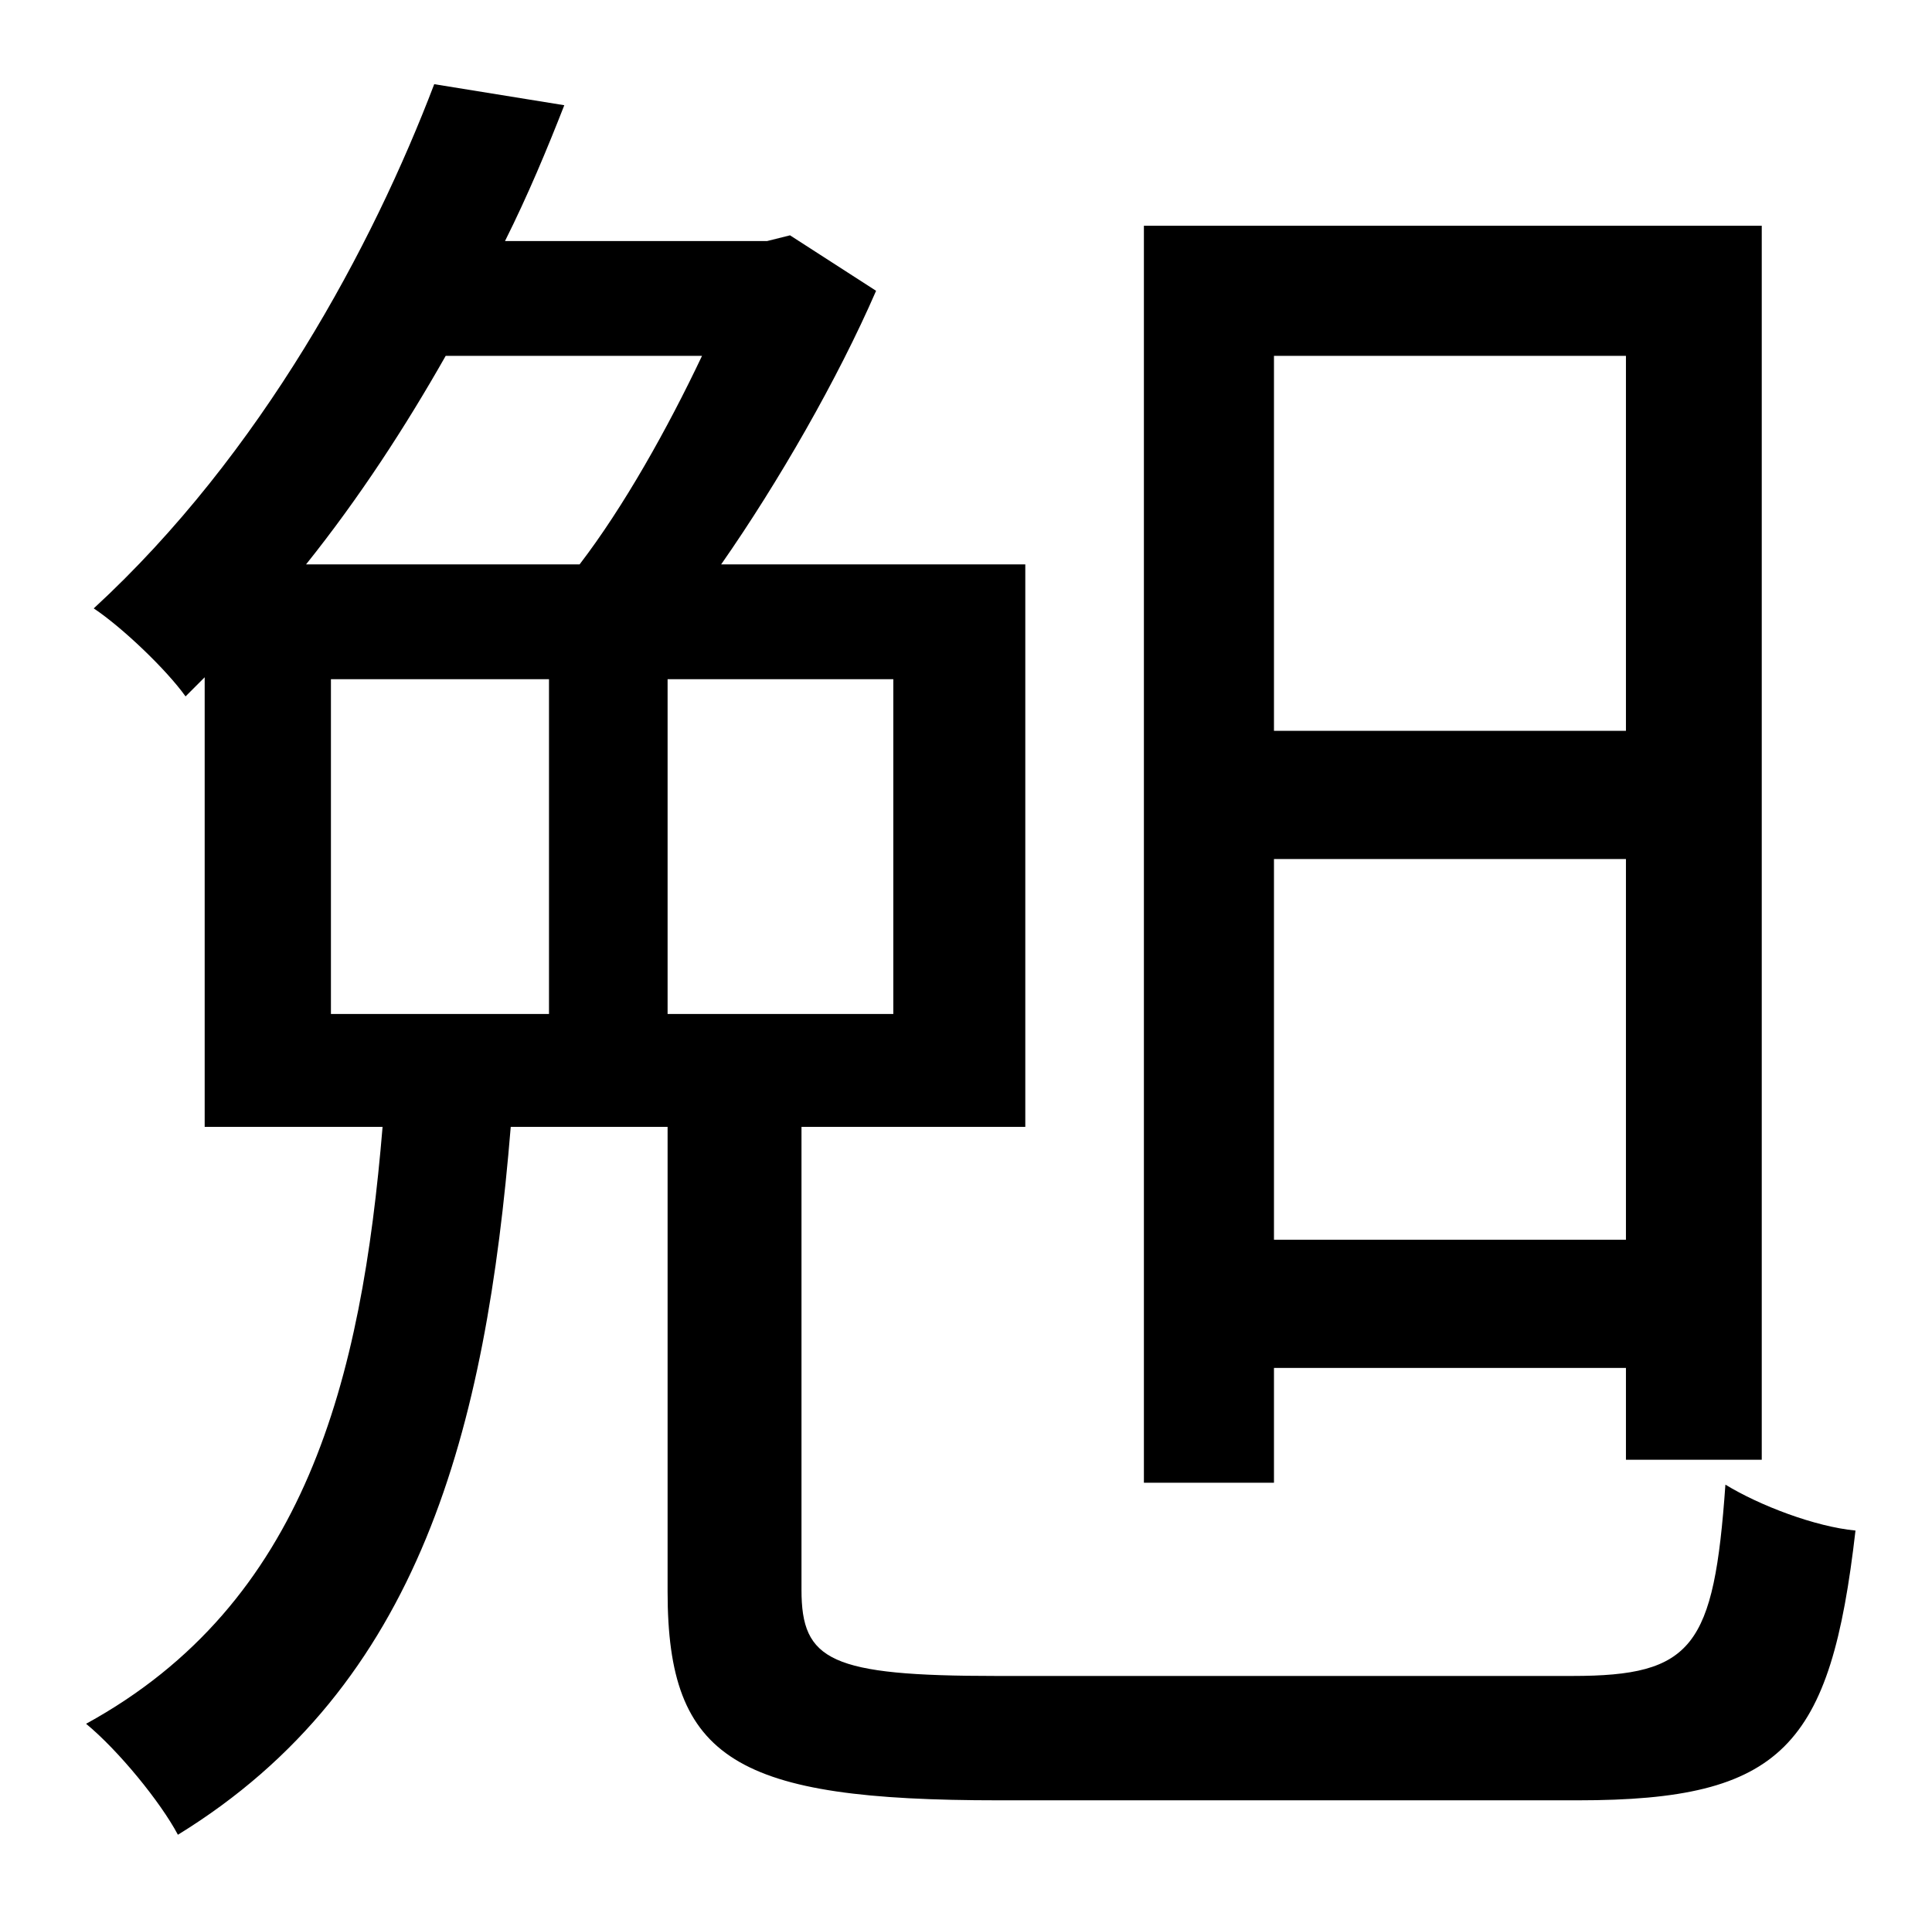 <?xml version="1.0" standalone="no"?>
<!DOCTYPE svg PUBLIC "-//W3C//DTD SVG 1.1//EN" "http://www.w3.org/Graphics/SVG/1.1/DTD/svg11.dtd" >
<svg xmlns="http://www.w3.org/2000/svg" xmlns:xlink="http://www.w3.org/1999/xlink" version="1.1" viewBox="-10 0 1010 1000">
   <path fill="currentColor"
d="M840 186h-184v196h184v-196zM656 648h184v-199h-184v199zM656 715v60h-68v-657h323v645h-71v-48h-184zM163 355v175h114v-175h-114zM357 186h-134c-21 37 -45 74 -73 109h143c23 -30 46 -71 64 -109zM457 530v-175h-118v175h118zM511 876h301c63 0 74 -15 80 -100
c18 11 47 22 68 24c-13 113 -38 141 -145 141h-303c-137 0 -173 -21 -173 -109v-243h-82c-13 158 -47 292 -174 370c-9 -17 -31 -44 -48 -58c115 -63 144 -180 155 -312h-93v-235l-10 10c-10 -14 -33 -36 -48 -46c88 -81 146 -190 178 -274l68 11c-9 23 -19 47 -31 71h137
l12 -3l45 29c-20 46 -51 100 -81 143h159v294h-117v242c0 37 15 45 102 45z" />
</svg>
